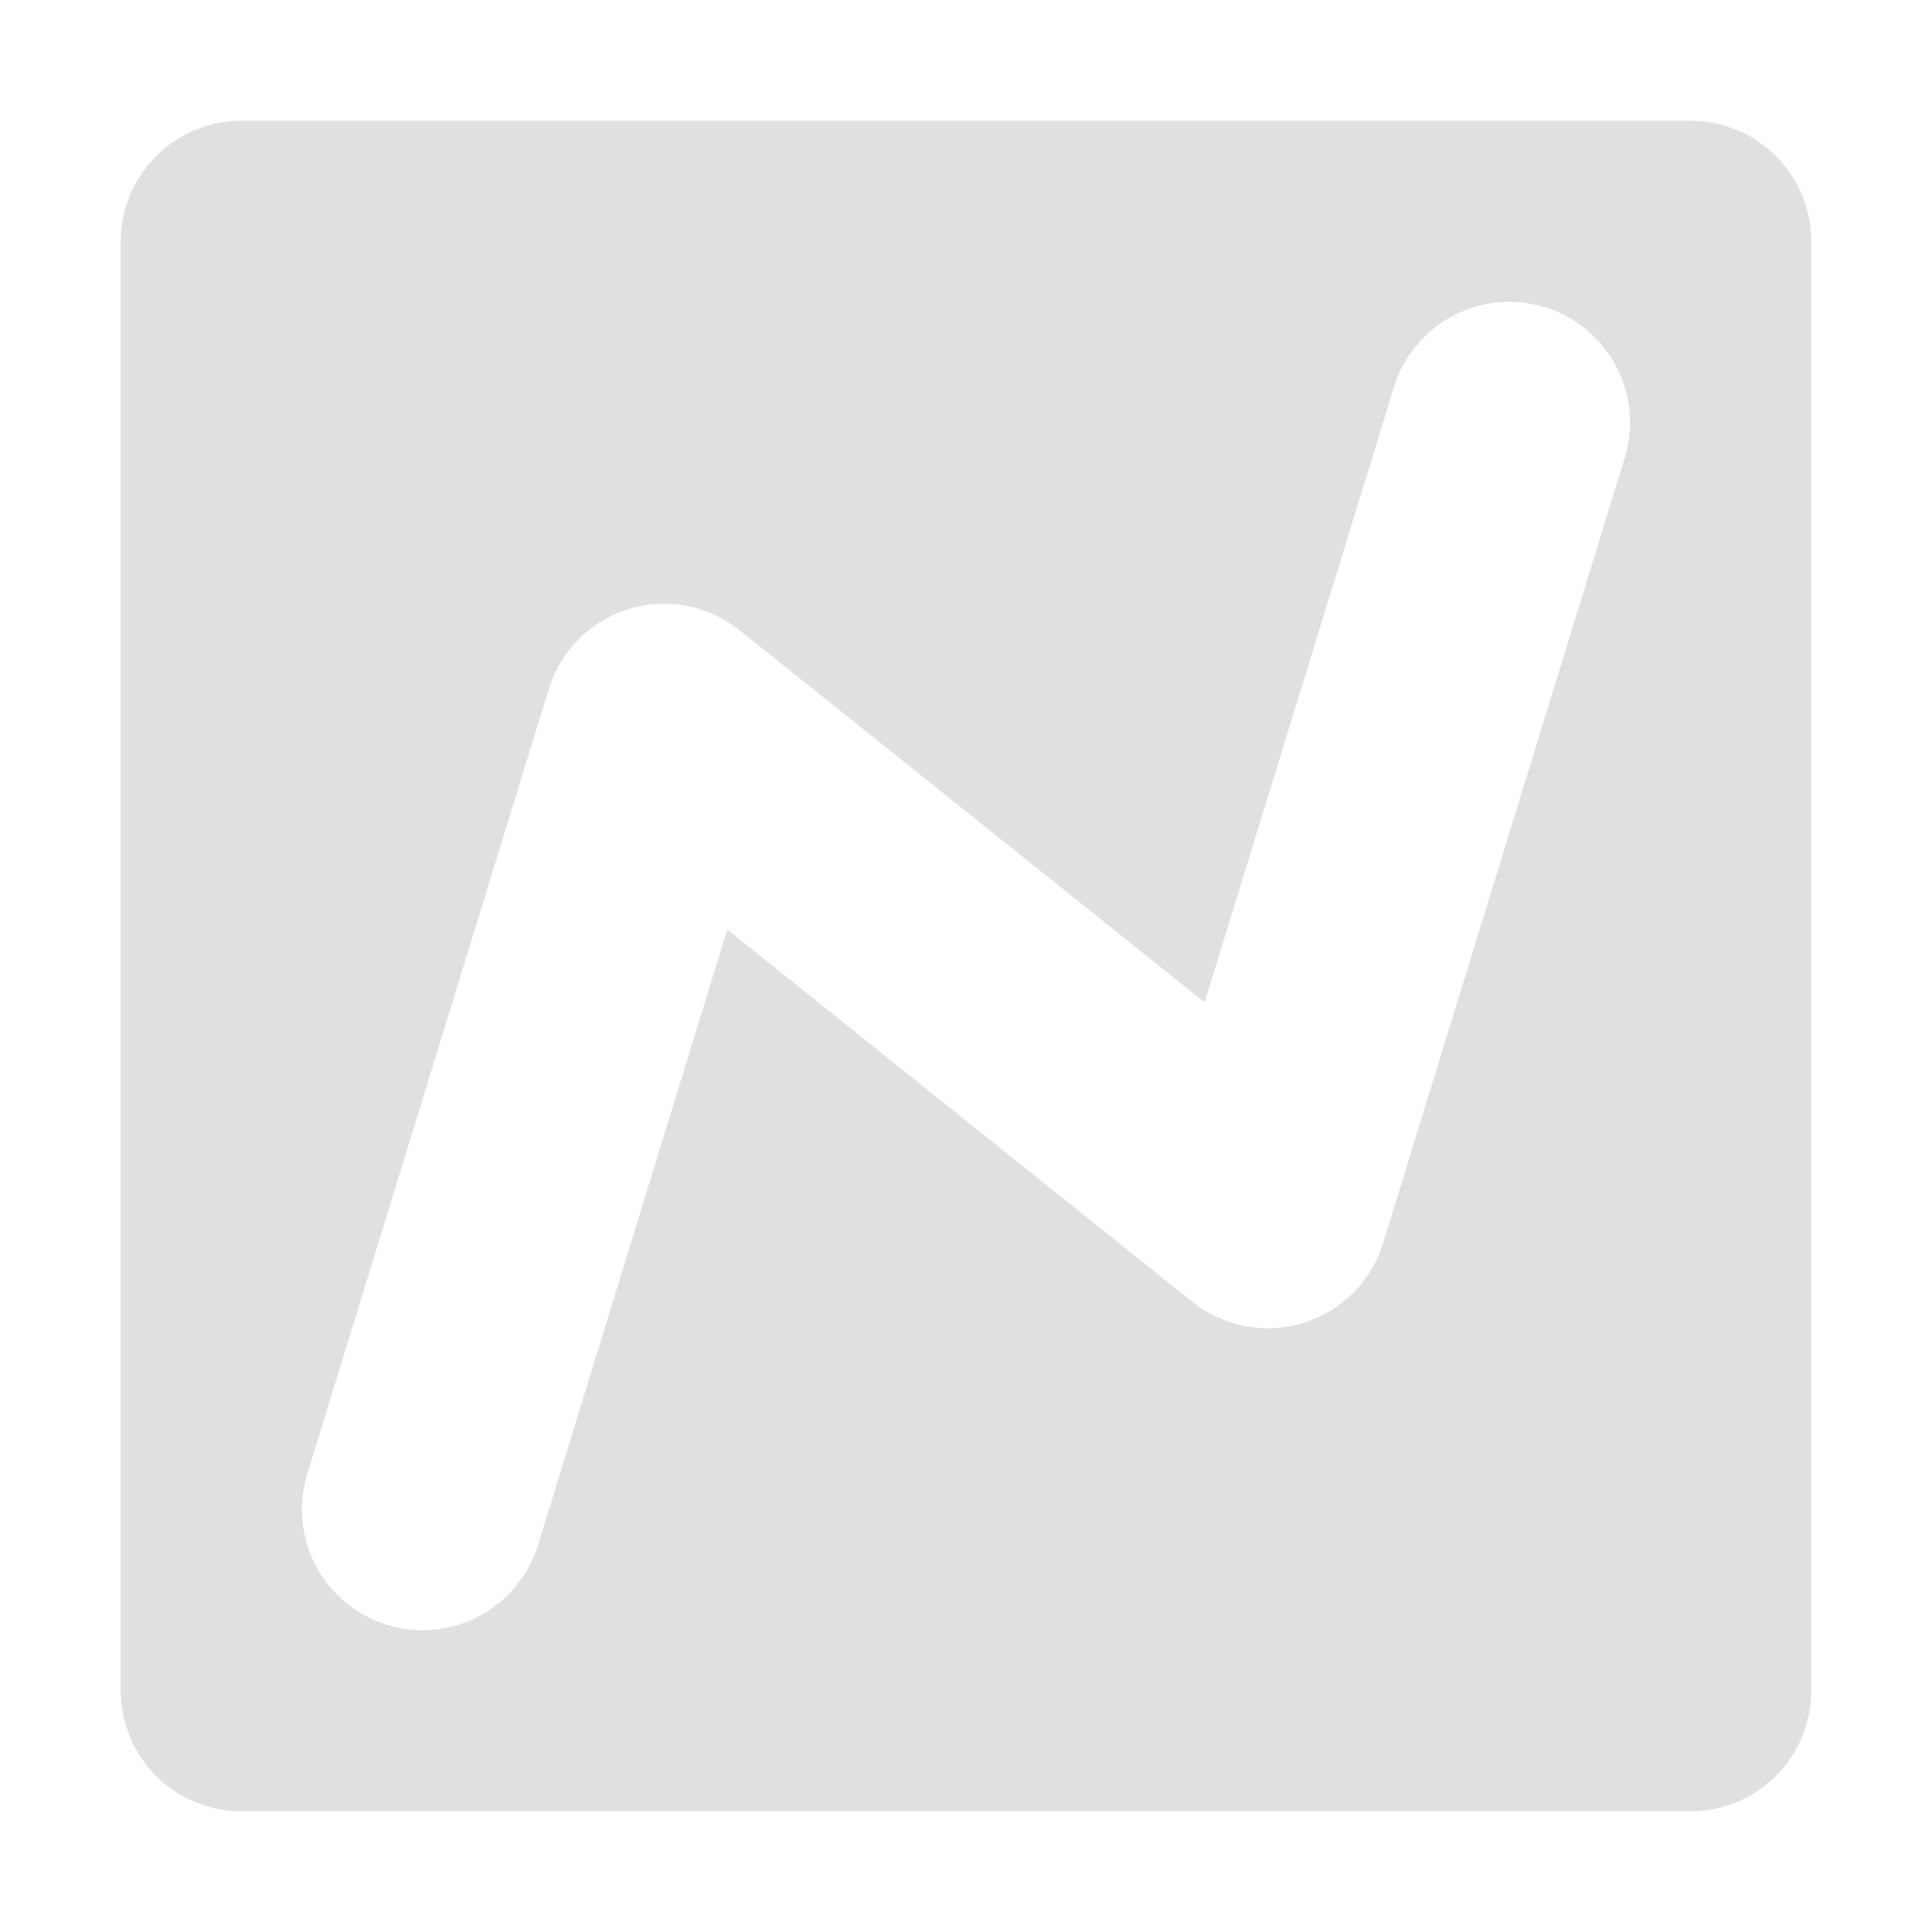 <svg xmlns="http://www.w3.org/2000/svg" width="16" height="16"><path fill="#E0E0E0" fill-rule="evenodd" d="M14 1a1 1 0 0 1 1 1v12a1 1 0 0 1-1 1H2a1 1 0 0 1-1-1V2a1 1 0 0 1 1-1zm-1.206 1.544a1 1 0 0 0-1.25.662L9.976 8.3 6.125 5.219a1 1 0 0 0-1.58.487l-2 6.5a1 1 0 0 0 .66 1.25l.114.028a1 1 0 0 0 1.137-.69l1.567-5.096 3.852 3.083a1 1 0 0 0 1.58-.487l2-6.5a1 1 0 0 0-.66-1.25"/></svg>